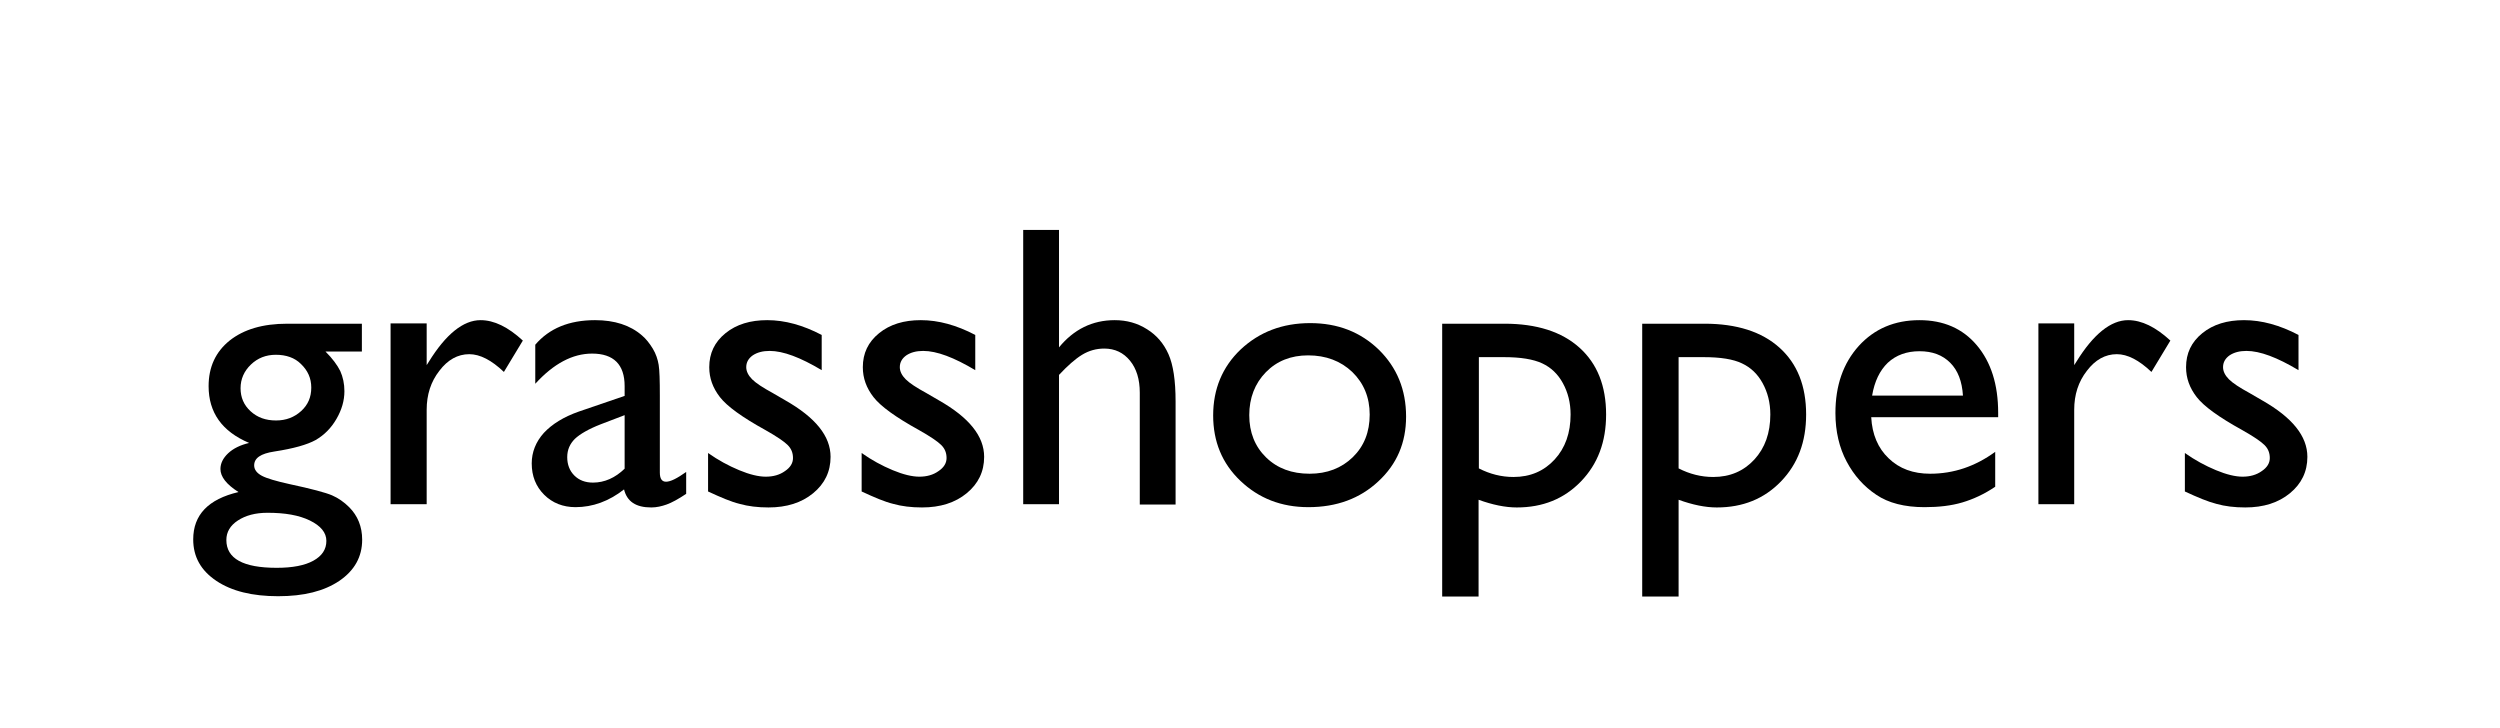 <?xml version="1.0" encoding="utf-8"?>
<!-- Generator: Adobe Illustrator 22.0.1, SVG Export Plug-In . SVG Version: 6.00 Build 0)  -->
<svg version="1.1" id="Layer_1" xmlns="http://www.w3.org/2000/svg" xmlns:xlink="http://www.w3.org/1999/xlink" x="0px" y="0px"
	 viewBox="0 0 844.9 246.2" style="enable-background:new 0 0 844.9 246.2;" xml:space="preserve">
<g>
	<path d="M70.5,130.5c0-6.5,2.4-11.6,7.1-15.4c4.8-3.8,11.2-5.7,19.5-5.7h25.2v9.4H110c2.4,2.4,4,4.6,5,6.6c0.9,2,1.4,4.3,1.4,6.8
		c0,3.2-0.9,6.3-2.7,9.4c-1.8,3.1-4.1,5.4-7,7.1c-2.9,1.6-7.5,2.9-14,3.9c-4.6,0.7-6.8,2.2-6.8,4.7c0,1.4,0.9,2.6,2.6,3.5
		c1.7,0.9,4.8,1.8,9.3,2.8c7.5,1.6,12.3,2.9,14.4,3.8c2.1,0.9,4.1,2.3,5.8,4c2.9,2.9,4.4,6.6,4.4,11c0,5.8-2.6,10.4-7.7,13.9
		c-5.2,3.5-12,5.2-20.7,5.2c-8.7,0-15.7-1.7-20.9-5.2c-5.2-3.5-7.8-8.1-7.8-14c0-8.3,5.1-13.6,15.3-16c-4.1-2.6-6.1-5.2-6.1-7.8
		c0-1.9,0.9-3.7,2.6-5.3c1.7-1.6,4.1-2.8,7.1-3.5C75,145.8,70.5,139.4,70.5,130.5z M90.4,173.3c-4.1,0-7.4,0.9-10,2.6
		s-3.9,3.9-3.9,6.6c0,6.3,5.7,9.4,17,9.4c5.4,0,9.5-0.8,12.4-2.4c2.9-1.6,4.4-3.8,4.4-6.7c0-2.8-1.9-5.1-5.6-6.9
		S96.3,173.3,90.4,173.3z M93.2,119.9c-3.3,0-6.1,1.1-8.4,3.3c-2.3,2.2-3.5,4.9-3.5,8c0,3.1,1.1,5.7,3.4,7.8
		c2.3,2.1,5.1,3.1,8.6,3.1c3.4,0,6.2-1.1,8.5-3.2c2.3-2.1,3.4-4.7,3.4-7.9c0-3.2-1.2-5.8-3.5-8C99.6,120.9,96.7,119.9,93.2,119.9z"
		/>
	<path d="M144.2,109.4v14l0.7-1.1c5.8-9.4,11.7-14.1,17.5-14.1c4.6,0,9.3,2.3,14.3,6.9l-6.4,10.6c-4.2-4-8.1-6-11.7-6
		c-3.9,0-7.3,1.9-10.1,5.6c-2.9,3.7-4.3,8.1-4.3,13.2v31.9H132v-61.1H144.2z"/>
	<path d="M223,133.7v26c0,2.1,0.7,3.1,2.1,3.1c1.5,0,3.7-1.1,6.8-3.3v7.4c-2.7,1.8-4.9,3-6.6,3.6c-1.7,0.6-3.4,1-5.2,1
		c-5.2,0-8.2-2-9.2-6.1c-5.1,4-10.6,6-16.4,6c-4.2,0-7.8-1.4-10.6-4.2c-2.8-2.8-4.2-6.3-4.2-10.6c0-3.8,1.4-7.3,4.1-10.3
		c2.8-3,6.7-5.4,11.8-7.2l15.5-5.3v-3.3c0-7.3-3.7-11-11-11c-6.6,0-13,3.4-19.2,10.2v-13.2c4.7-5.5,11.4-8.3,20.2-8.3
		c6.6,0,11.9,1.7,15.9,5.2c1.3,1.1,2.5,2.6,3.6,4.4c1.1,1.8,1.7,3.7,2,5.5C222.9,125.1,223,128.6,223,133.7z M211.1,158.4v-18.1
		l-8.1,3.1c-4.1,1.6-7,3.3-8.7,4.9c-1.7,1.7-2.6,3.7-2.6,6.2c0,2.5,0.8,4.6,2.4,6.2c1.6,1.6,3.7,2.4,6.3,2.4
		C204.3,163.1,207.9,161.5,211.1,158.4z"/>
	<path d="M239.3,166.1v-13c3.4,2.4,6.9,4.3,10.5,5.8c3.6,1.5,6.6,2.2,9,2.2c2.5,0,4.7-0.6,6.5-1.9c1.8-1.2,2.7-2.7,2.7-4.4
		c0-1.8-0.6-3.2-1.8-4.4c-1.2-1.2-3.7-2.9-7.6-5.1c-7.8-4.3-12.9-8-15.3-11.1c-2.4-3.1-3.6-6.4-3.6-10.1c0-4.7,1.8-8.5,5.5-11.5
		c3.7-3,8.4-4.4,14.1-4.4c6,0,12.1,1.7,18.4,5v11.9c-7.2-4.3-13-6.5-17.6-6.5c-2.3,0-4.2,0.5-5.7,1.5c-1.4,1-2.2,2.3-2.2,4
		c0,1.4,0.7,2.8,2,4.1c1.3,1.3,3.6,2.8,6.9,4.6l4.3,2.5c10.2,5.8,15.3,12.1,15.3,19.1c0,5-2,9.1-5.9,12.3c-3.9,3.2-8.9,4.8-15.1,4.8
		c-3.6,0-6.9-0.4-9.7-1.2C247.1,169.6,243.6,168.1,239.3,166.1z"/>
	<path d="M291.2,166.1v-13c3.4,2.4,6.9,4.3,10.5,5.8c3.6,1.5,6.6,2.2,9,2.2c2.5,0,4.7-0.6,6.5-1.9c1.8-1.2,2.7-2.7,2.7-4.4
		c0-1.8-0.6-3.2-1.8-4.4c-1.2-1.2-3.7-2.9-7.6-5.1c-7.8-4.3-12.9-8-15.3-11.1c-2.4-3.1-3.6-6.4-3.6-10.1c0-4.7,1.8-8.5,5.5-11.5
		c3.7-3,8.4-4.4,14.1-4.4c6,0,12.1,1.7,18.4,5v11.9c-7.2-4.3-13-6.5-17.6-6.5c-2.3,0-4.2,0.5-5.7,1.5c-1.4,1-2.2,2.3-2.2,4
		c0,1.4,0.7,2.8,2,4.1c1.3,1.3,3.6,2.8,6.9,4.6l4.3,2.5c10.2,5.8,15.3,12.1,15.3,19.1c0,5-2,9.1-5.9,12.3c-3.9,3.2-8.9,4.8-15.1,4.8
		c-3.6,0-6.9-0.4-9.7-1.2C299,169.6,295.5,168.1,291.2,166.1z"/>
	<path d="M345.8,77.7h12.1v39.7c5-6.1,11.3-9.2,18.8-9.2c4.1,0,7.7,1,11,3.1c3.2,2,5.6,4.8,7.2,8.4c1.6,3.6,2.4,8.9,2.4,16v34.8
		h-12.1v-37.8c0-4.5-1.1-8.1-3.3-10.8c-2.2-2.7-5.1-4.1-8.7-4.1c-2.7,0-5.2,0.7-7.5,2.1c-2.3,1.4-4.9,3.7-7.8,6.8v43.7h-12.1V77.7z"
		/>
	<path d="M442.8,109.2c9.3,0,17,3,23.2,9c6.1,6,9.2,13.5,9.2,22.6c0,8.8-3.1,16.1-9.4,21.9c-6.2,5.8-14.1,8.7-23.6,8.7
		c-9.2,0-16.8-3-23-8.9c-6.2-5.9-9.2-13.3-9.2-22.1c0-8.9,3.1-16.4,9.3-22.3C425.6,112.2,433.4,109.2,442.8,109.2z M442.1,120.1
		c-5.8,0-10.6,1.9-14.3,5.7c-3.7,3.8-5.6,8.7-5.6,14.5c0,5.8,1.9,10.6,5.7,14.3c3.8,3.7,8.7,5.5,14.7,5.5c5.9,0,10.8-1.9,14.6-5.6
		c3.8-3.7,5.7-8.5,5.7-14.4c0-5.8-2-10.6-5.9-14.4C453.1,122,448.1,120.1,442.1,120.1z"/>
	<path d="M487.4,201.6v-92.2h21.1c10.8,0,19.3,2.7,25.3,8.1c6,5.4,9,12.9,9,22.6c0,9.2-2.8,16.7-8.5,22.6
		c-5.7,5.9-12.9,8.8-21.7,8.8c-3.9,0-8.2-0.9-12.9-2.6v32.7H487.4z M508.3,120.7h-8.5v37.6c3.7,1.9,7.6,2.9,11.7,2.9
		c5.7,0,10.3-2,13.9-5.9c3.6-3.9,5.4-9,5.4-15.2c0-4-0.9-7.5-2.6-10.6c-1.7-3.1-4-5.3-7-6.7C518.2,121.4,513.9,120.7,508.3,120.7z"
		/>
	<path d="M555,201.6v-92.2h21.1c10.8,0,19.3,2.7,25.3,8.1c6,5.4,9,12.9,9,22.6c0,9.2-2.8,16.7-8.5,22.6c-5.7,5.9-12.9,8.8-21.7,8.8
		c-3.9,0-8.2-0.9-12.9-2.6v32.7H555z M575.8,120.7h-8.5v37.6c3.7,1.9,7.6,2.9,11.7,2.9c5.7,0,10.3-2,13.9-5.9
		c3.6-3.9,5.4-9,5.4-15.2c0-4-0.9-7.5-2.6-10.6c-1.7-3.1-4-5.3-7-6.7C585.8,121.4,581.5,120.7,575.8,120.7z"/>
	<path d="M675.3,141h-42.9c0.3,5.8,2.3,10.5,5.9,13.9c3.6,3.5,8.3,5.2,14,5.2c8,0,15.3-2.5,22-7.4v11.8c-3.7,2.5-7.4,4.2-11.1,5.3
		s-7.9,1.6-12.8,1.6c-6.7,0-12.2-1.4-16.3-4.2c-4.2-2.8-7.5-6.5-10-11.2c-2.5-4.7-3.8-10.2-3.8-16.4c0-9.3,2.6-16.8,7.9-22.7
		c5.3-5.8,12.1-8.7,20.5-8.7c8.1,0,14.6,2.8,19.4,8.5c4.8,5.7,7.2,13.3,7.2,22.8V141z M632.7,133.7h30.7c-0.3-4.8-1.7-8.5-4.3-11.1
		c-2.6-2.6-6-3.9-10.4-3.9c-4.3,0-7.9,1.3-10.7,3.9C635.3,125.2,633.5,128.9,632.7,133.7z"/>
	<path d="M701,109.4v14l0.7-1.1c5.8-9.4,11.7-14.1,17.5-14.1c4.6,0,9.3,2.3,14.3,6.9l-6.4,10.6c-4.2-4-8.1-6-11.7-6
		c-3.9,0-7.3,1.9-10.1,5.6c-2.9,3.7-4.3,8.1-4.3,13.2v31.9h-12.1v-61.1H701z"/>
	<path d="M738.4,166.1v-13c3.4,2.4,6.9,4.3,10.5,5.8c3.6,1.5,6.6,2.2,9,2.2c2.5,0,4.7-0.6,6.5-1.9c1.8-1.2,2.7-2.7,2.7-4.4
		c0-1.8-0.6-3.2-1.8-4.4c-1.2-1.2-3.7-2.9-7.6-5.1c-7.8-4.3-12.9-8-15.3-11.1c-2.4-3.1-3.6-6.4-3.6-10.1c0-4.7,1.8-8.5,5.5-11.5
		c3.7-3,8.4-4.4,14.1-4.4c6,0,12.1,1.7,18.4,5v11.9c-7.2-4.3-13-6.5-17.6-6.5c-2.3,0-4.2,0.5-5.7,1.5c-1.4,1-2.2,2.3-2.2,4
		c0,1.4,0.7,2.8,2,4.1c1.3,1.3,3.6,2.8,6.9,4.6l4.3,2.5c10.2,5.8,15.3,12.1,15.3,19.1c0,5-2,9.1-5.9,12.3c-3.9,3.2-8.9,4.8-15.1,4.8
		c-3.6,0-6.9-0.4-9.7-1.2C746.3,169.6,742.7,168.1,738.4,166.1z"/>
</g>
</svg>
